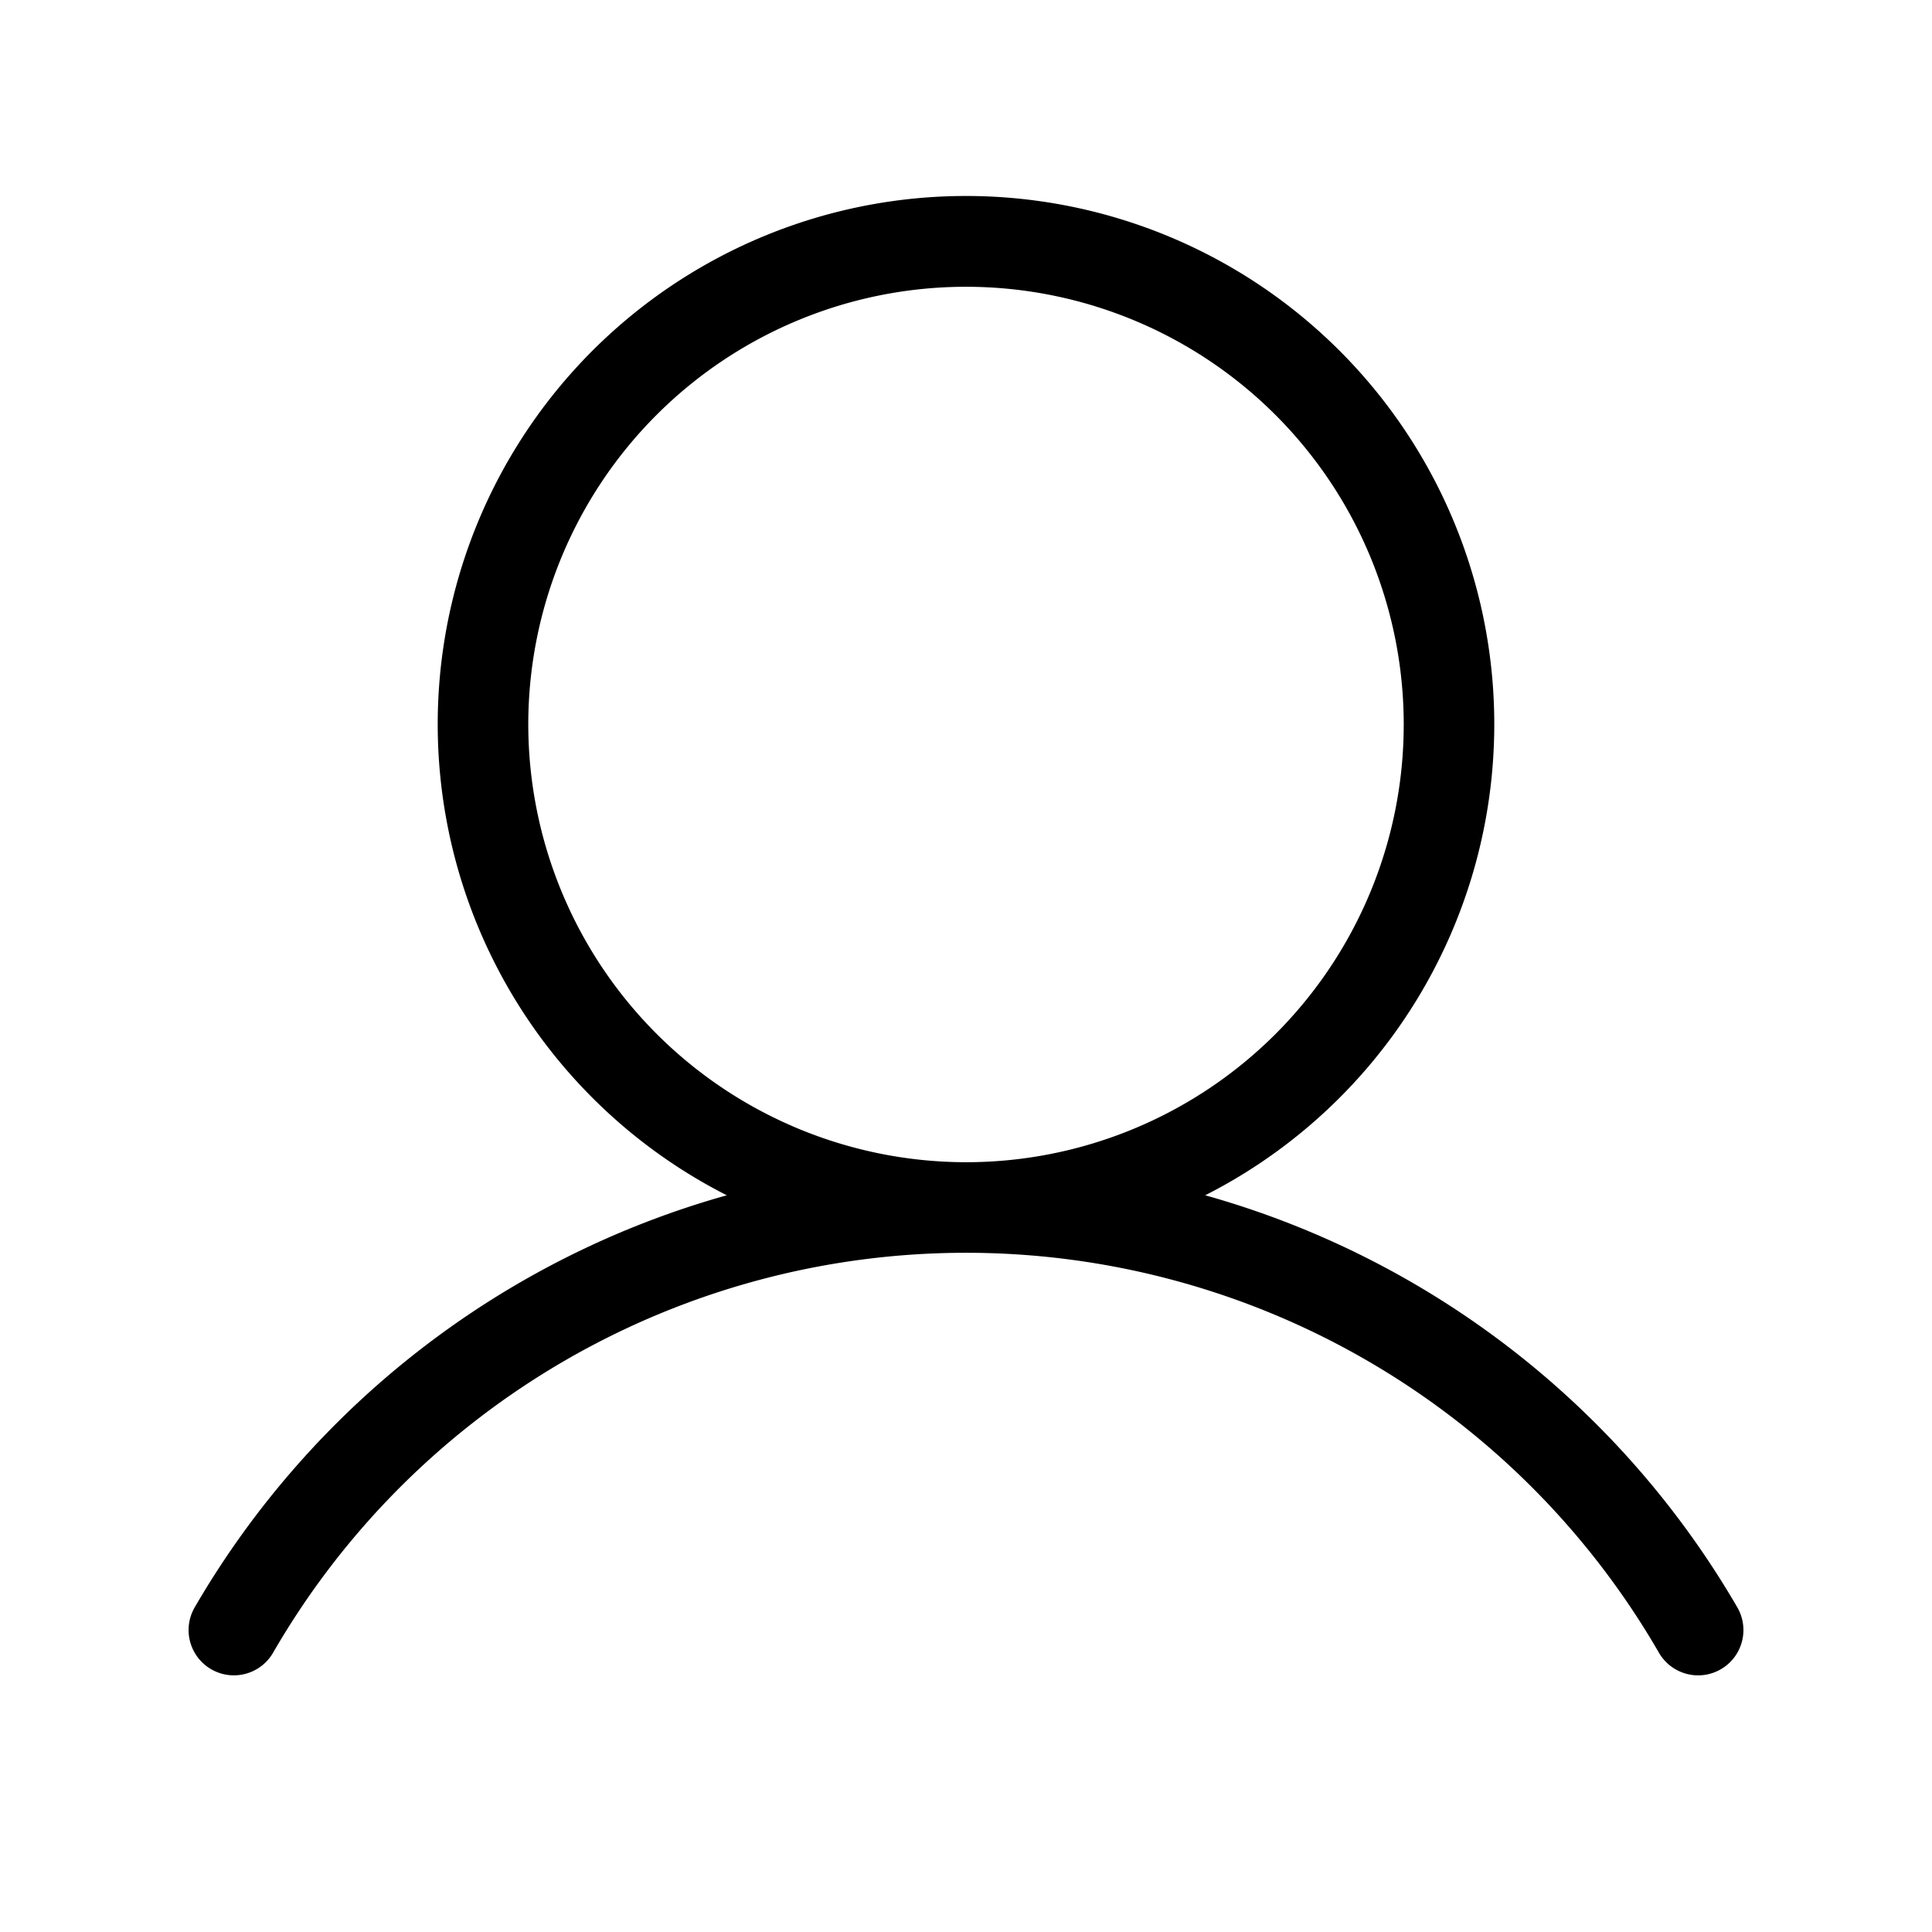 <svg id="Flat" xmlns="http://www.w3.org/2000/svg" viewBox="0 0 256 256">
  <path d="M230.206,212.988a118.516,118.516,0,0,0-70.509-54.607,70,70,0,1,0-63.394,0A118.514,118.514,0,0,0,25.796,212.986a6,6,0,0,0,10.387,6.01,106.037,106.037,0,0,1,183.636.002,6,6,0,1,0,10.387-6.01ZM70,96a58,58,0,1,1,58,58A58.066,58.066,0,0,1,70,96Z"/>
</svg>
